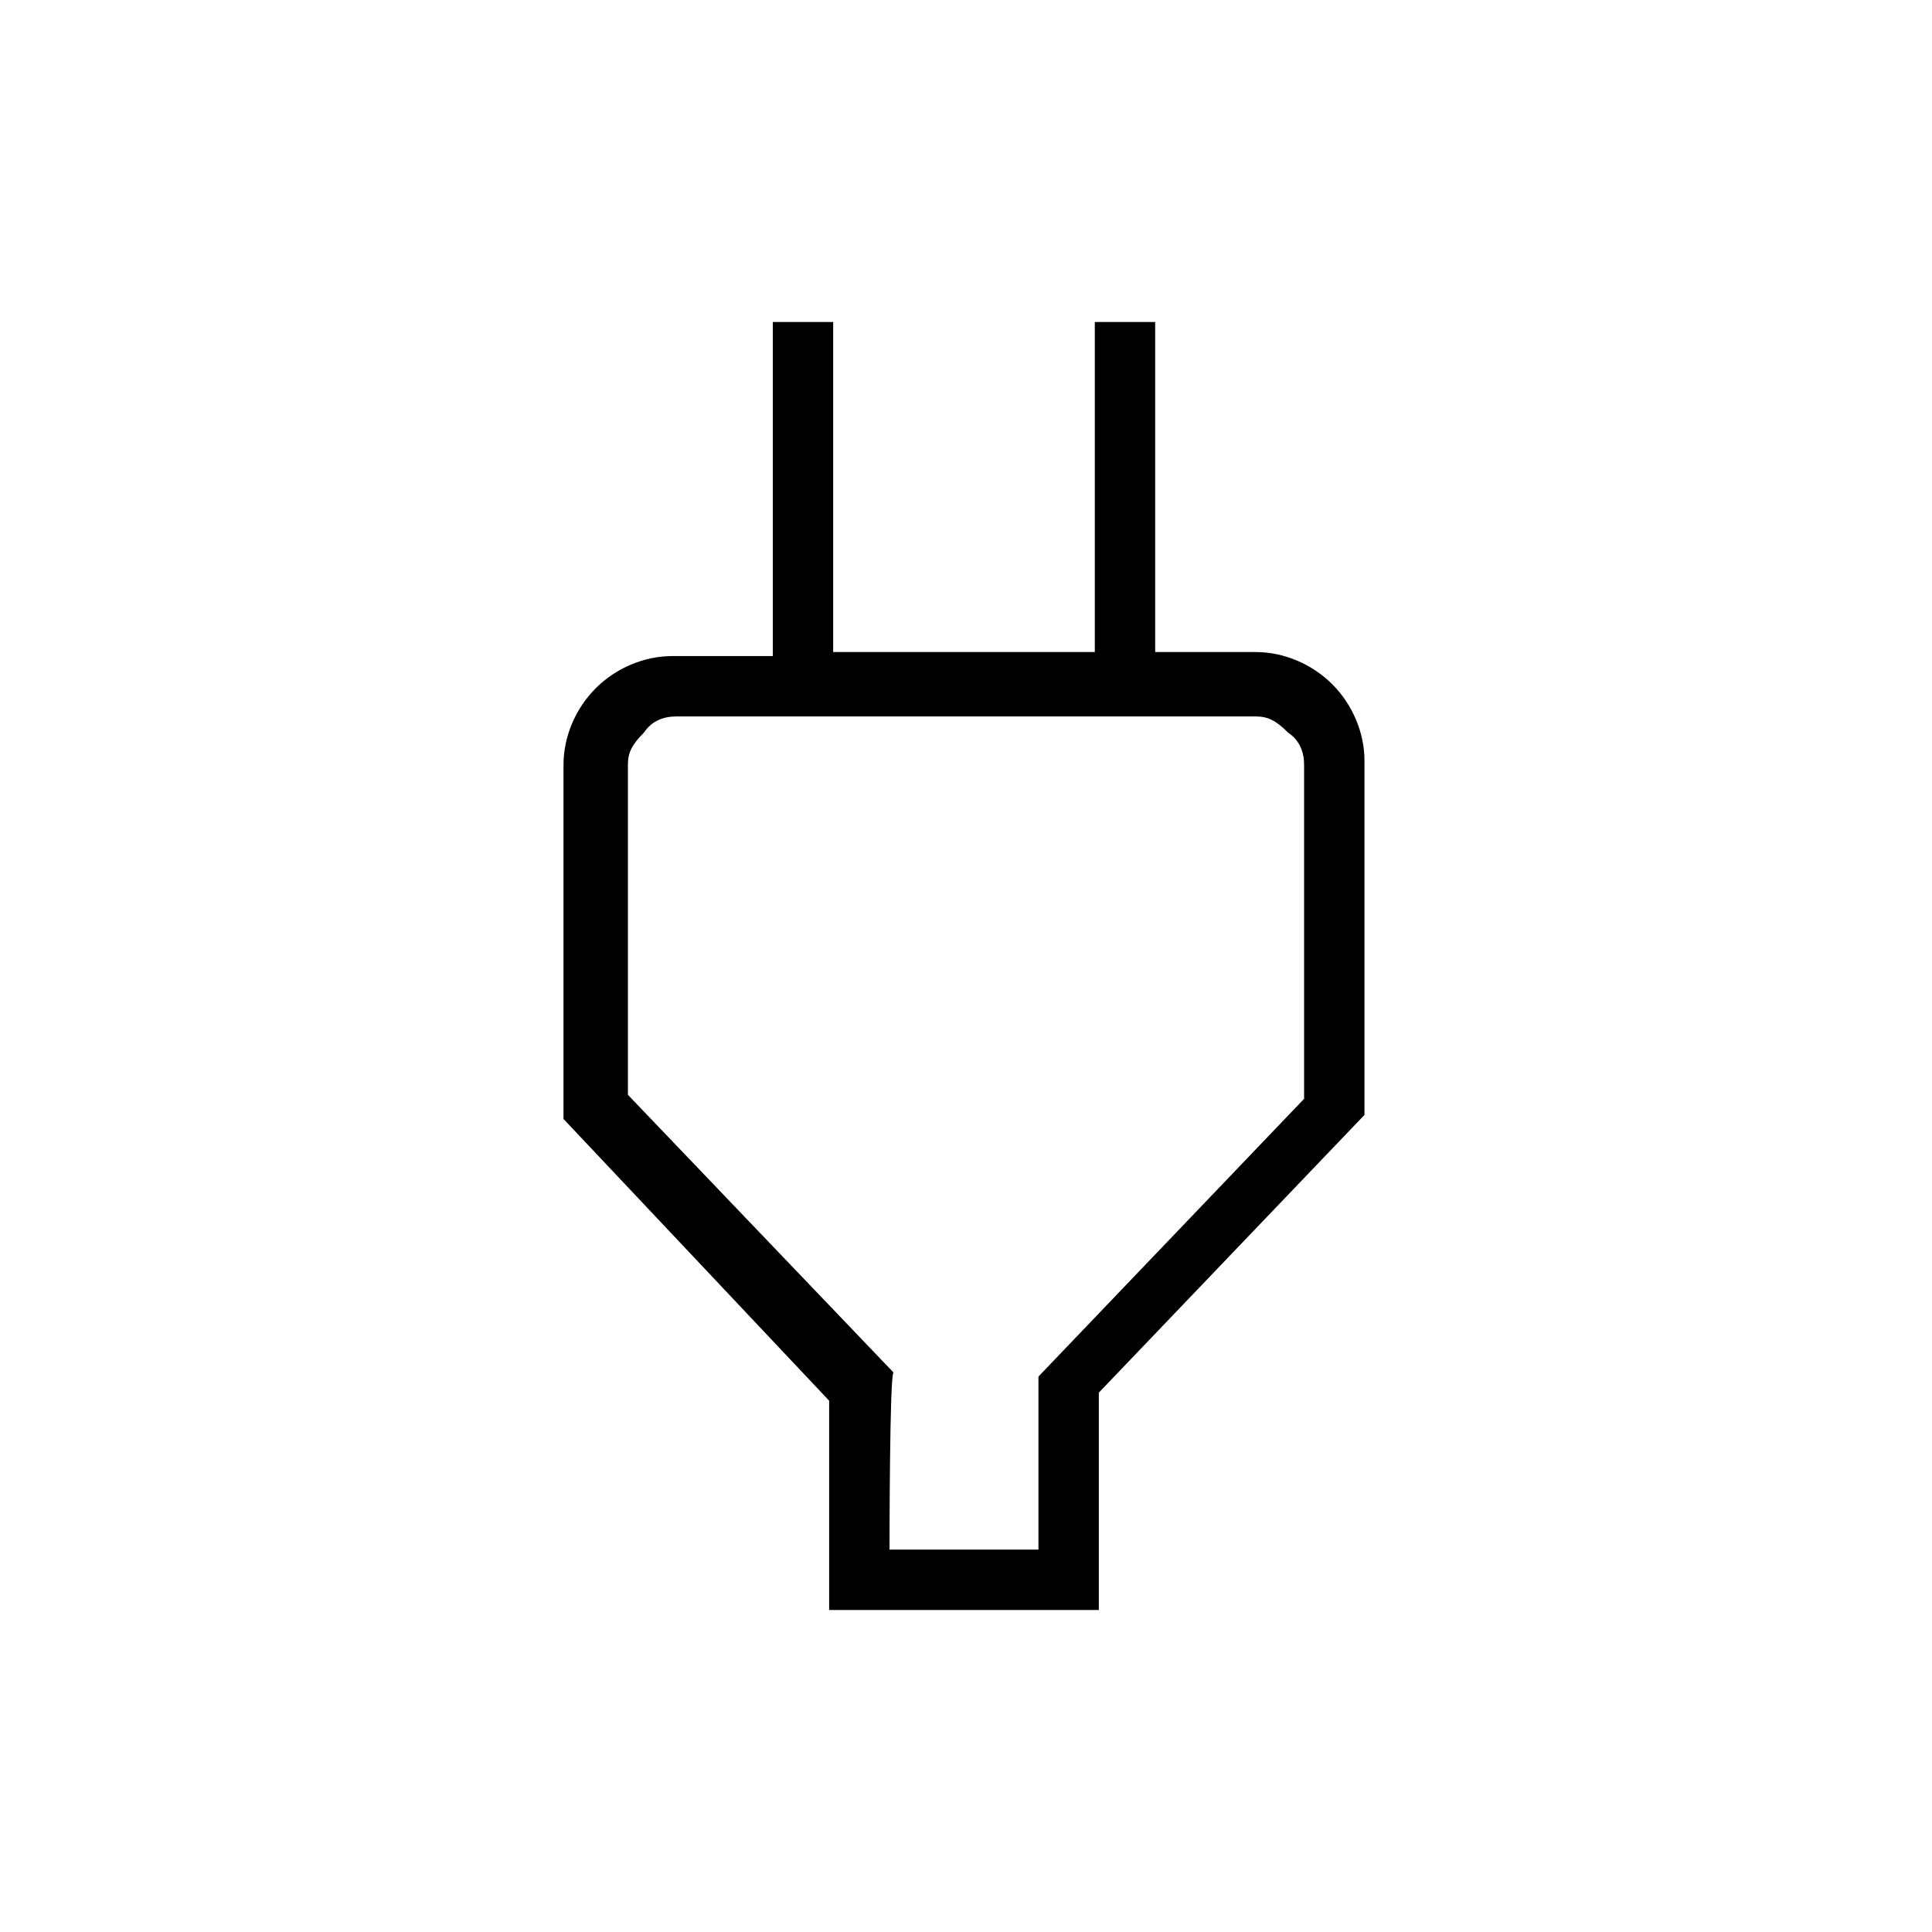 <?xml version="1.0" encoding="utf-8"?>
<!-- Generator: Adobe Illustrator 26.3.1, SVG Export Plug-In . SVG Version: 6.00 Build 0)  -->
<svg version="1.1" id="Слой_1" xmlns="http://www.w3.org/2000/svg" xmlns:xlink="http://www.w3.org/1999/xlink" x="0px" y="0px"
	 viewBox="0 0 48 48" style="enable-background:new 0 0 48 48;" xml:space="preserve">
<path d="M22.1,38.5h3.7v-4.3l6.6-6.9V19c0-0.3-0.1-0.6-0.4-0.8c-0.3-0.3-0.5-0.4-0.8-0.4H16.8c-0.3,0-0.6,0.1-0.8,0.4
	c-0.3,0.3-0.4,0.5-0.4,0.8v8.2l6.6,6.9C22.1,34.1,22.1,38.5,22.1,38.5z M20.6,40v-5.2l-6.6-7V19c0-0.7,0.3-1.4,0.8-1.9
	s1.2-0.8,1.9-0.8H20L19.2,17V8h1.5v8.2h6.5V8h1.5v9L28,16.2h3.2c0.7,0,1.4,0.3,1.9,0.8s0.8,1.2,0.8,1.9v8.8l-6.6,6.9V40H20.6z"/>
</svg>
